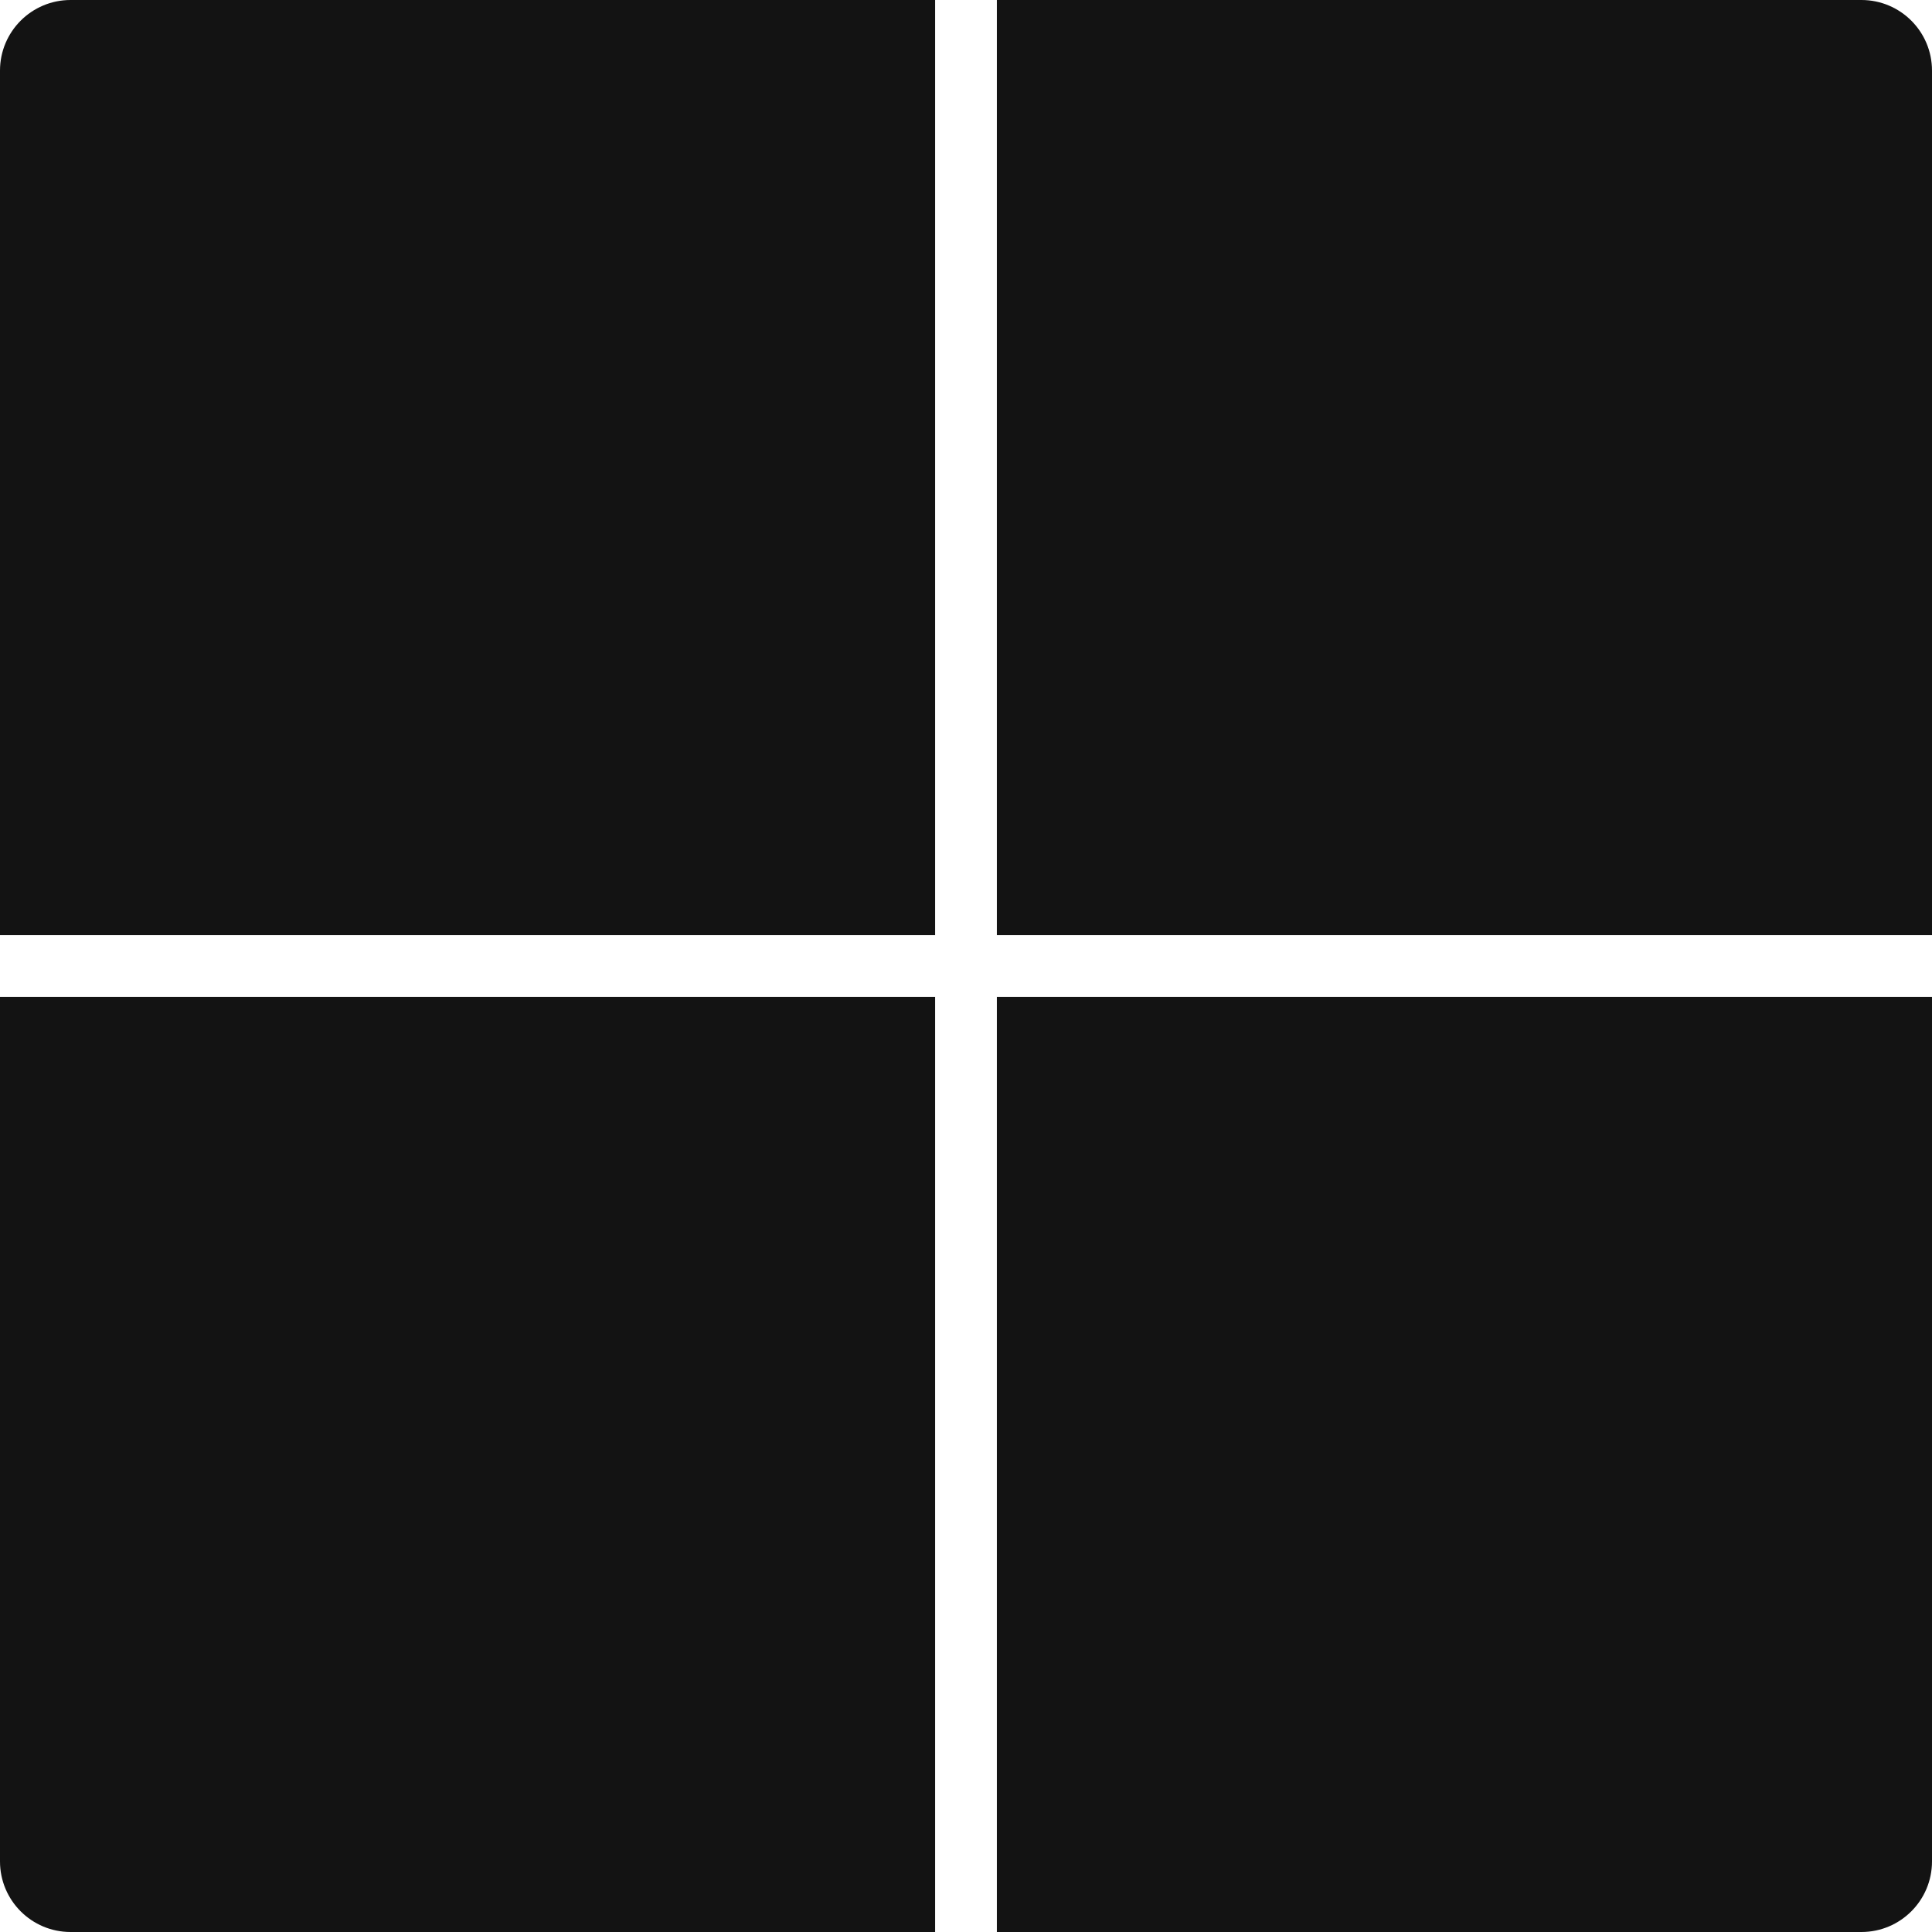 <svg width="219" height="219" viewBox="0 0 219 219" xmlns="http://www.w3.org/2000/svg">
    <path d="M8.1871e-07 8C8.1871e-07 3.582 3.582 0 8 0H106V106H8.1871e-07V8Z" fill="#131313" />
    <path d="M219 211C219 215.418 215.418 219 211 219L113 219L113 113L219 113L219 211Z"
        fill="#131313" />
    <path
        d="M211 -3.49691e-07C215.418 -1.56562e-07 219 3.582 219 8L219 106L113 106L113 -4.63341e-06L211 -3.49691e-07Z"
        fill="#131313" />
    <path
        d="M8 219C3.582 219 6.62148e-07 215.418 4.69019e-07 211L-3.8147e-06 113L106 113L106 219L8 219Z"
        fill="#131313" />
</svg>